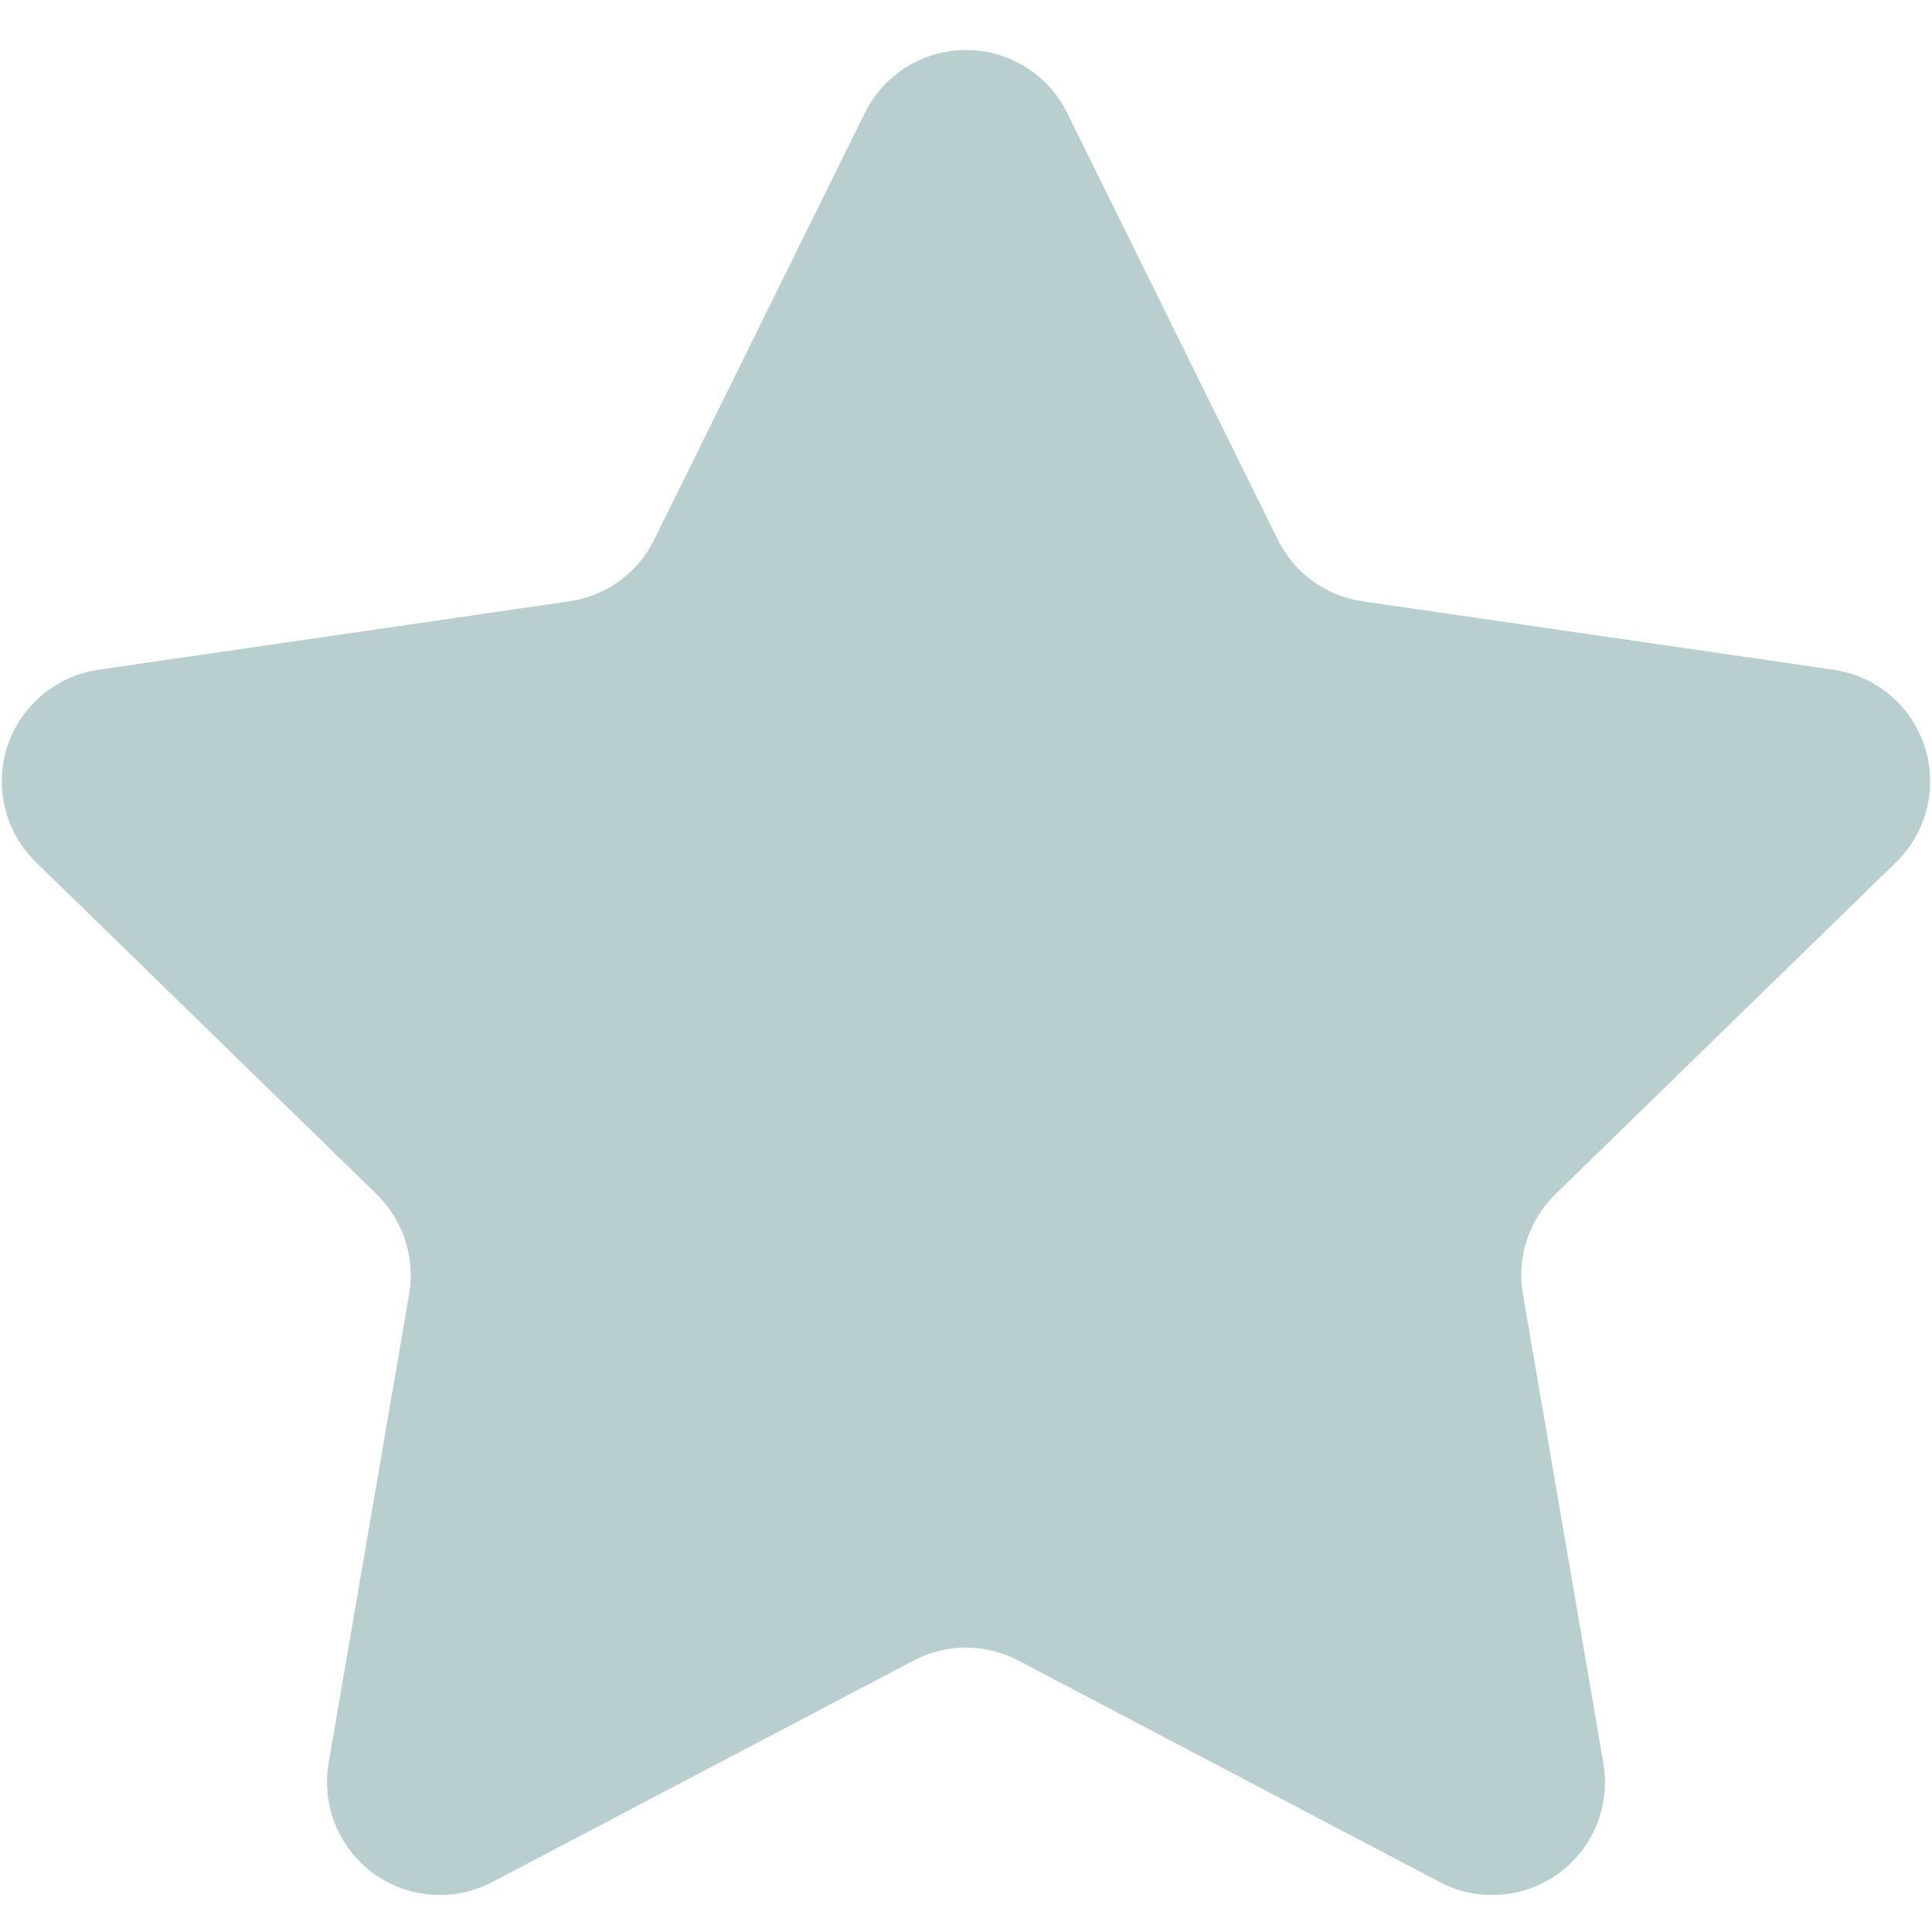 <?xml version="1.0" encoding="UTF-8"?>
<svg width="21px" height="21px" viewBox="0 0 21 21" version="1.1" xmlns="http://www.w3.org/2000/svg" xmlns:xlink="http://www.w3.org/1999/xlink">
    <!-- Generator: Sketch 49 (51002) - http://www.bohemiancoding.com/sketch -->
    <title>Star</title>
    <desc>Created with Sketch.</desc>
    <defs></defs>
    <g id="Page-1" stroke="none" stroke-width="1" fill="none" fill-rule="evenodd">
        <g id="landing-page" transform="translate(-740, -1599)" fill="#B9CECE">
            <g id="the-process" transform="translate(0, 1023)">
                <g id="step-2" transform="translate(720, 556)">
                    <path d="M29.93,38.05 L25.351,40.457 C24.751,40.772 24.011,40.542 23.696,39.943 C23.57,39.704 23.527,39.431 23.572,39.165 L24.447,34.066 C24.515,33.669 24.383,33.263 24.095,32.982 L20.39,29.371 C19.905,28.898 19.895,28.122 20.368,27.638 C20.556,27.445 20.802,27.319 21.069,27.28 L26.189,26.536 C26.588,26.478 26.933,26.228 27.111,25.866 L29.401,21.227 C29.701,20.62 30.435,20.371 31.042,20.67 C31.284,20.789 31.48,20.985 31.599,21.227 L33.889,25.866 C34.067,26.228 34.412,26.478 34.811,26.536 L39.931,27.28 C40.601,27.378 41.065,27.999 40.967,28.669 C40.929,28.936 40.803,29.182 40.61,29.371 L36.905,32.982 C36.617,33.263 36.485,33.669 36.553,34.066 L37.428,39.165 C37.542,39.832 37.094,40.466 36.427,40.58 C36.161,40.626 35.888,40.583 35.649,40.457 L31.07,38.05 C30.713,37.862 30.287,37.862 29.93,38.05 Z" id="Star"></path>
                </g>
            </g>
        </g>
    </g>
</svg>